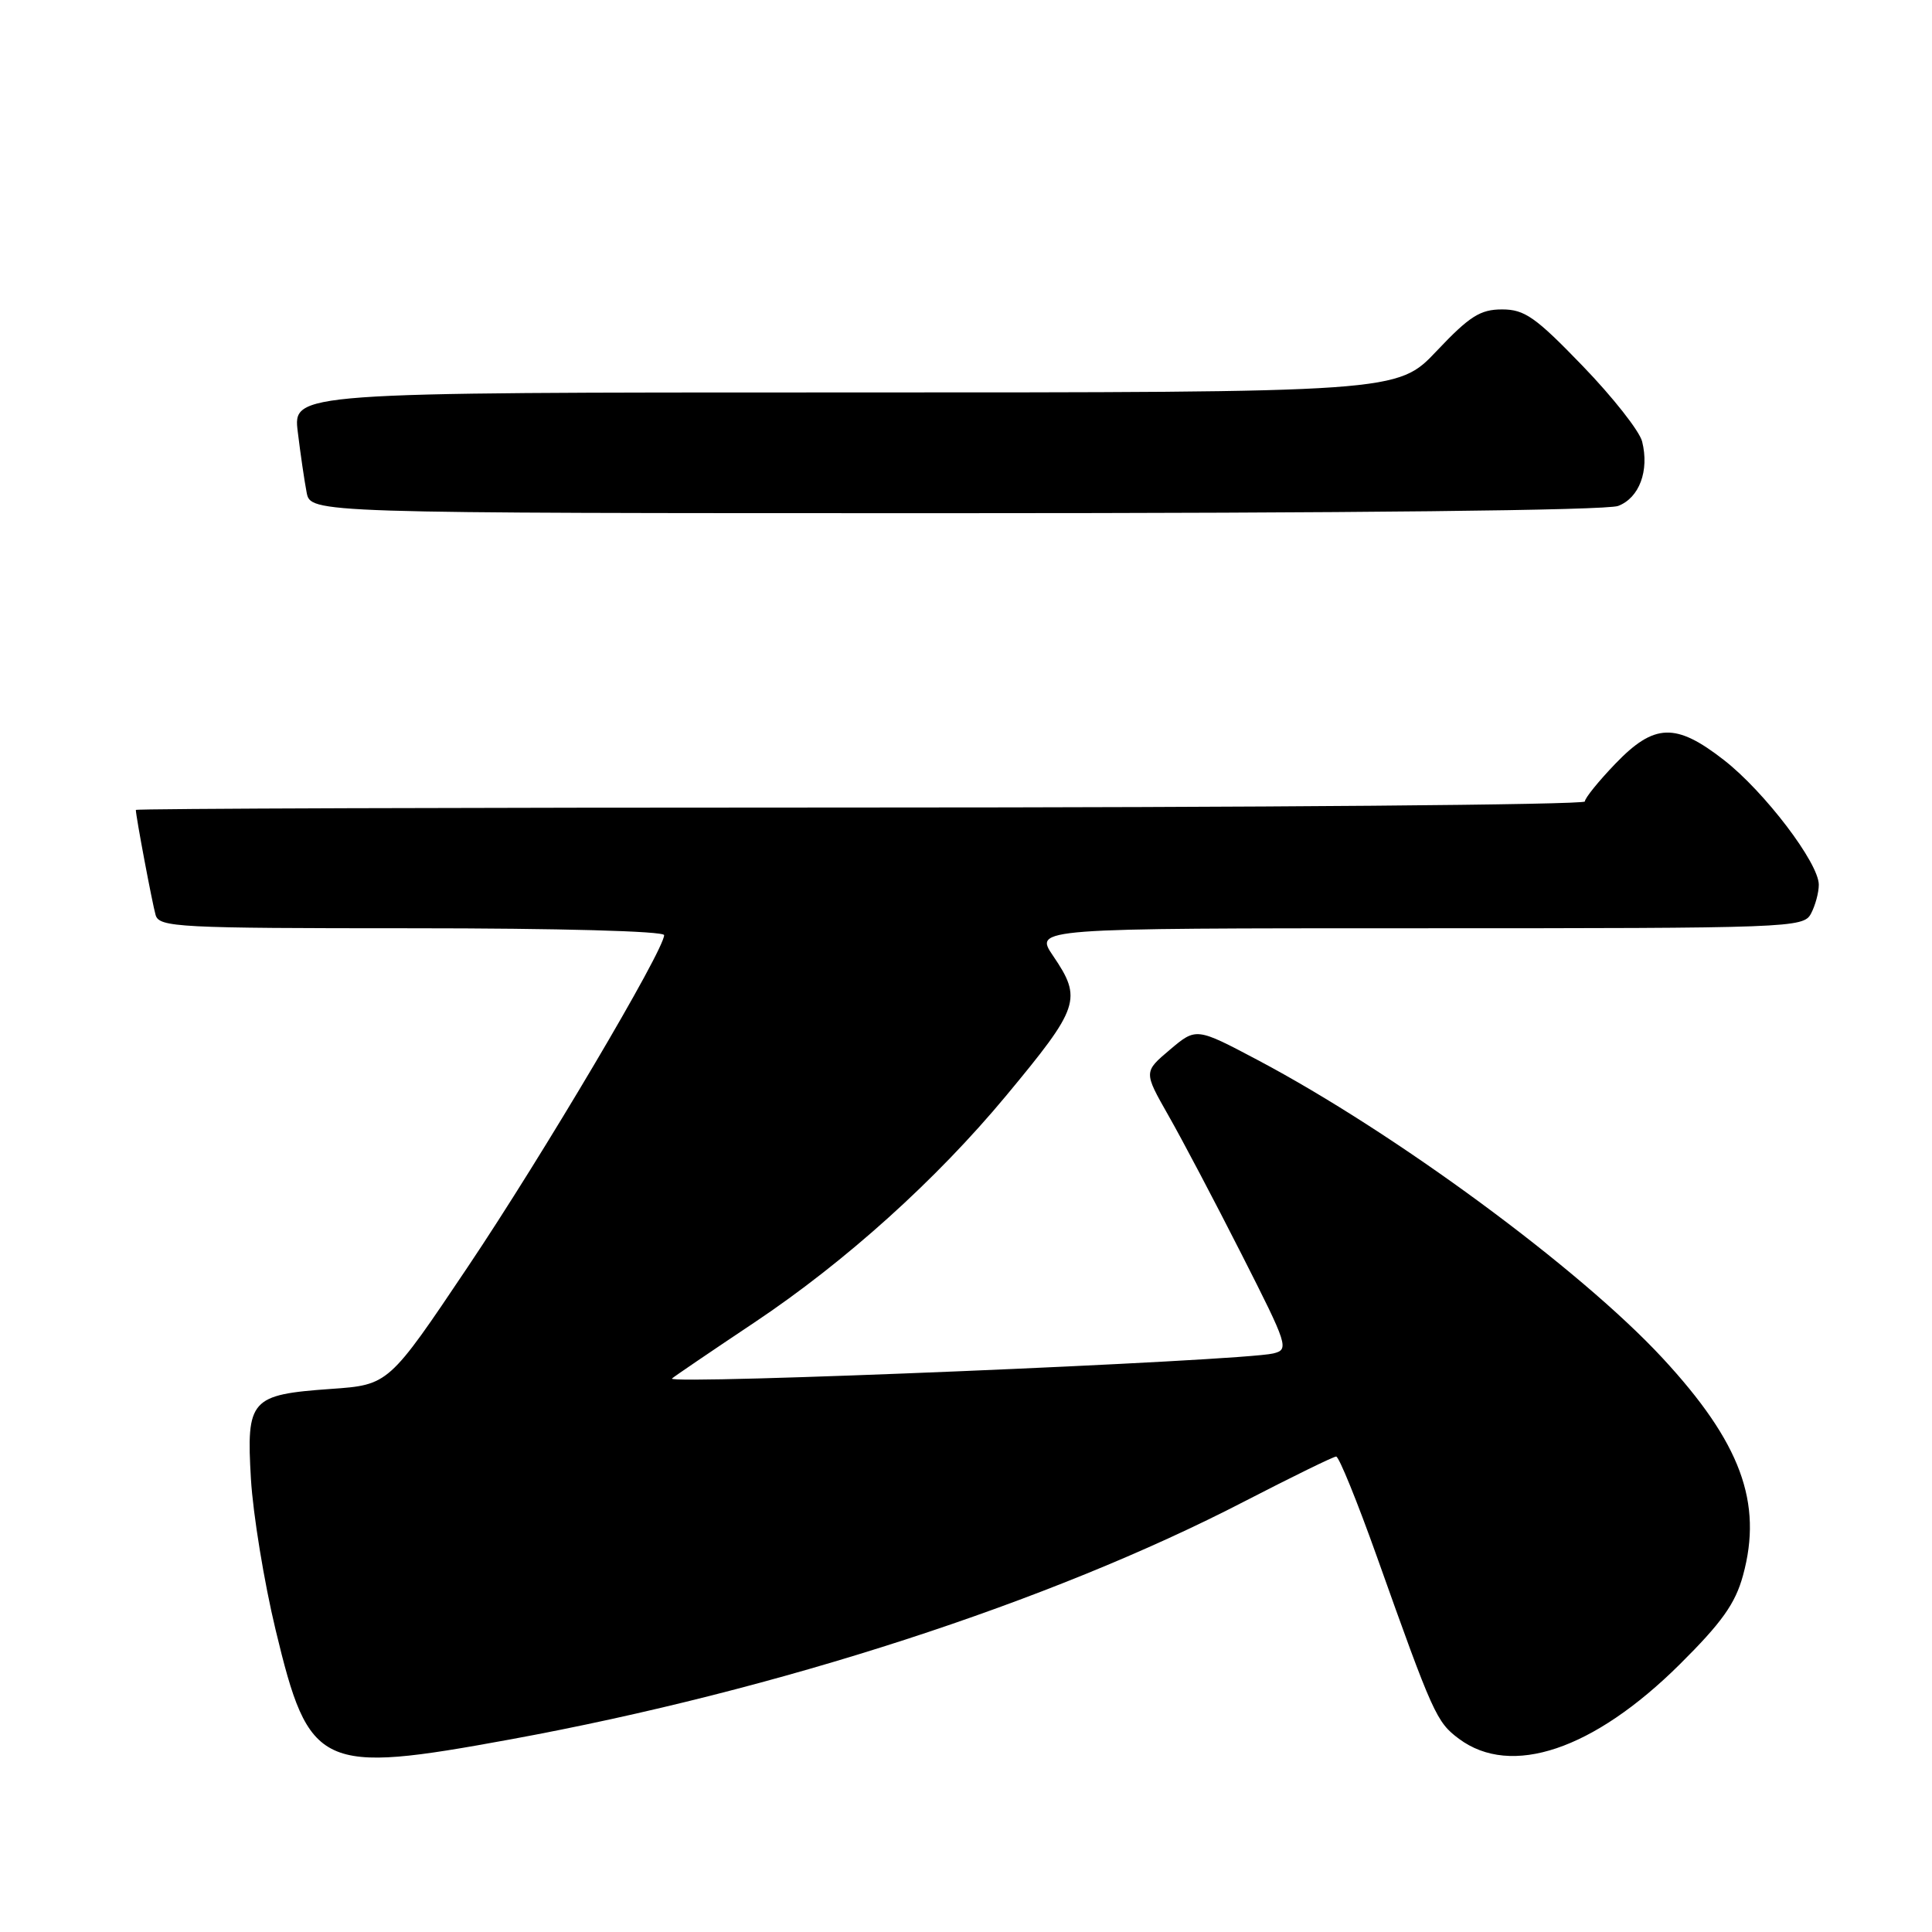 <?xml version="1.0" encoding="UTF-8" standalone="no"?>
<!DOCTYPE svg PUBLIC "-//W3C//DTD SVG 1.1//EN" "http://www.w3.org/Graphics/SVG/1.1/DTD/svg11.dtd" >
<svg xmlns="http://www.w3.org/2000/svg" xmlns:xlink="http://www.w3.org/1999/xlink" version="1.1" viewBox="0 0 256 256">
 <g >
 <path fill="currentColor"
d=" M 67.68 230.47 C 103.11 223.97 139.11 212.29 164.94 198.92 C 171.24 195.67 176.69 193.00 177.05 193.00 C 177.42 193.00 179.84 198.96 182.44 206.25 C 189.89 227.18 190.34 228.18 193.32 230.40 C 200.23 235.54 211.14 231.87 222.55 220.56 C 228.15 215.00 229.94 212.49 230.96 208.74 C 233.60 199.10 230.65 191.14 220.31 179.97 C 209.36 168.14 184.81 150.07 166.65 140.46 C 158.50 136.15 158.50 136.15 155.02 139.09 C 151.54 142.03 151.54 142.03 154.80 147.77 C 156.60 150.92 160.96 159.19 164.49 166.15 C 170.68 178.34 170.84 178.82 168.71 179.34 C 164.54 180.35 88.11 183.53 89.04 182.66 C 89.29 182.42 94.22 179.07 100.00 175.21 C 112.04 167.16 124.04 156.35 133.29 145.22 C 143.07 133.44 143.43 132.38 139.53 126.64 C 137.06 123.00 137.06 123.00 187.99 123.00 C 237.33 123.00 238.96 122.94 239.96 121.07 C 240.53 120.00 241.00 118.28 241.00 117.23 C 241.00 114.35 233.80 104.89 228.43 100.71 C 222.04 95.73 219.20 95.83 214.04 101.20 C 211.82 103.51 210.00 105.76 210.00 106.20 C 210.00 106.64 166.80 107.00 114.00 107.00 C 61.20 107.00 18.00 107.14 18.00 107.32 C 18.00 108.16 20.18 119.72 20.62 121.25 C 21.10 122.87 23.59 123.00 54.57 123.00 C 74.10 123.00 88.00 123.38 88.00 123.91 C 88.00 125.90 71.97 153.00 62.02 167.82 C 51.50 183.50 51.50 183.50 43.85 184.04 C 33.17 184.80 32.63 185.41 33.25 195.98 C 33.53 200.66 35.00 209.66 36.52 215.97 C 40.97 234.47 42.35 235.11 67.68 230.47 Z  M 214.41 67.04 C 217.22 65.97 218.56 62.37 217.59 58.50 C 217.25 57.13 213.71 52.63 209.72 48.50 C 203.46 42.01 202.02 41.00 199.03 41.00 C 196.14 41.00 194.72 41.90 190.37 46.50 C 185.17 52.00 185.17 52.00 111.99 52.00 C 38.81 52.00 38.81 52.00 39.46 57.25 C 39.81 60.14 40.34 63.74 40.63 65.25 C 41.16 68.00 41.16 68.00 126.51 68.00 C 178.91 68.00 212.85 67.63 214.41 67.04 Z "/>
</g>
</svg>